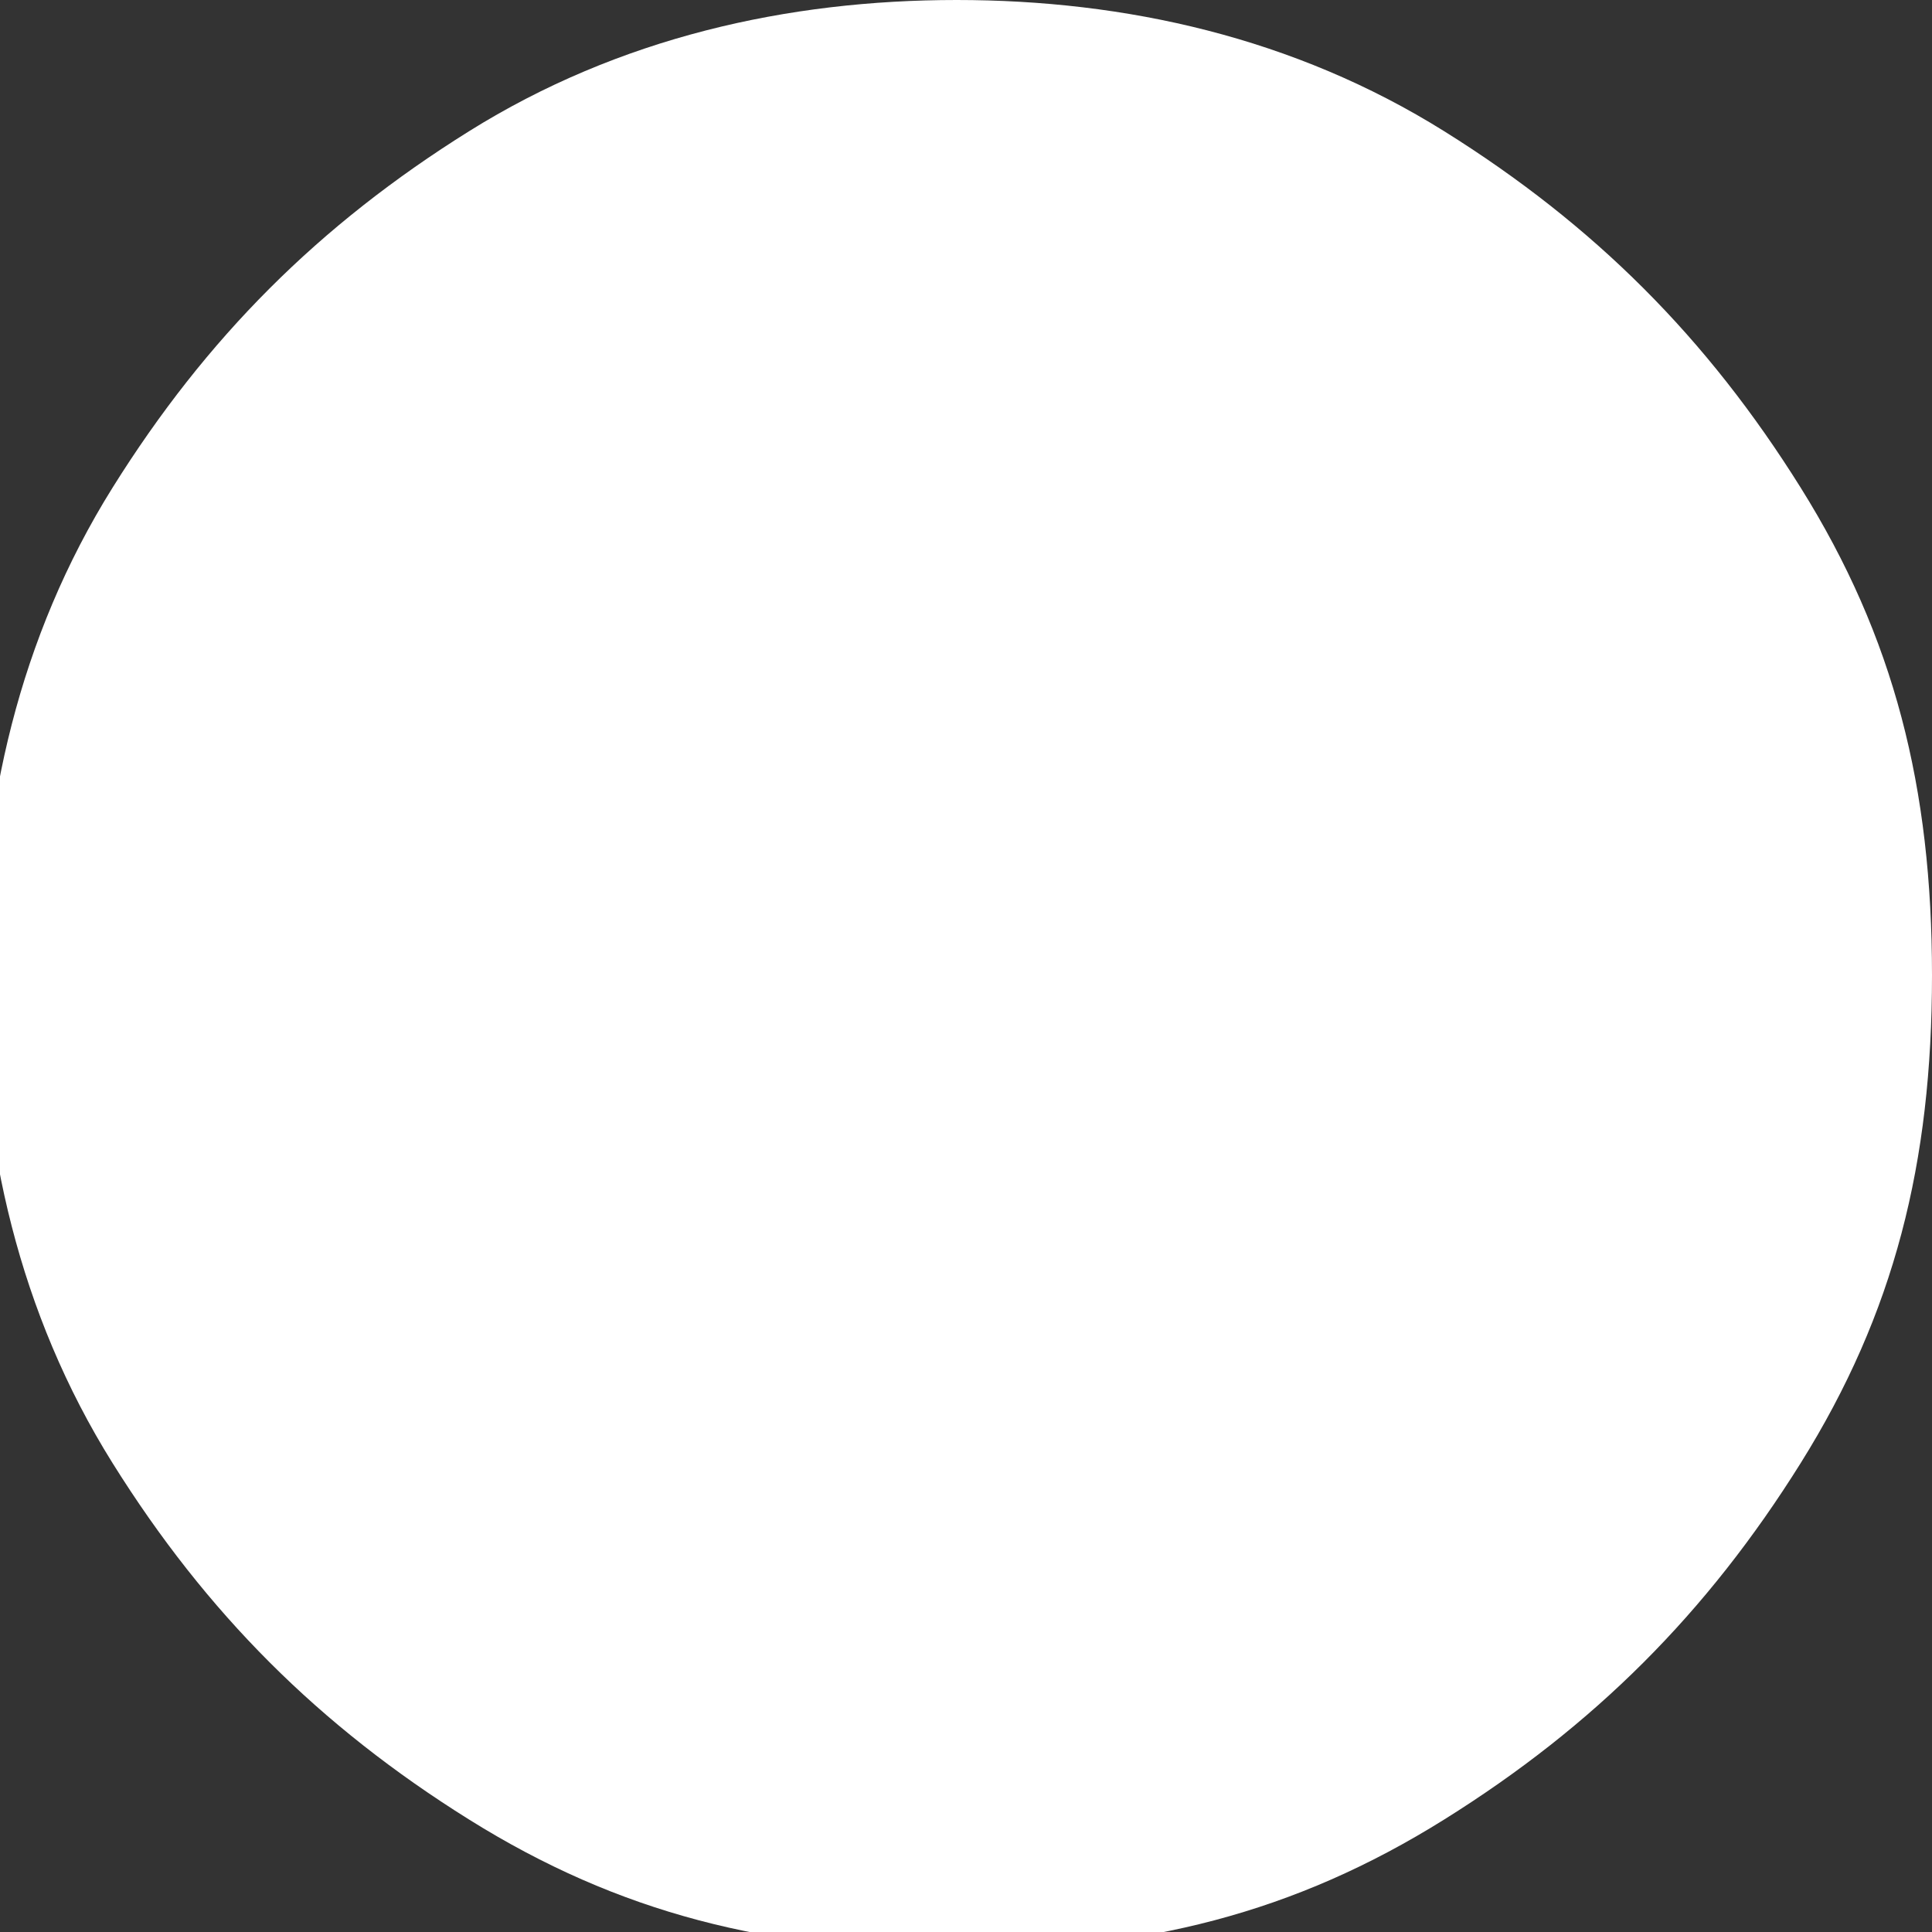 <?xml version="1.0" encoding="UTF-8"?>
<svg id="Layer_1" data-name="Layer 1" xmlns="http://www.w3.org/2000/svg" version="1.1" viewBox="0 0 10.3 10.3">
  <rect x="0" y="0" width="10.3" height="10.3" fill="#333333" stroke="none"/>
  <path d="M9.6,2.6c.5.8.7,1.6.7,2.6s-.2,1.8-.7,2.6c-.5.8-1.1,1.4-1.9,1.9-.8.5-1.6.7-2.6.7s-1.8-.2-2.6-.7c-.8-.5-1.4-1.1-1.9-1.9-.5-.8-.7-1.7-.7-2.6s.2-1.8.7-2.6c.5-.8,1.1-1.4,1.9-1.9.8-.5,1.7-.7,2.6-.7s1.8.2,2.6.7c.8.5,1.4,1.1,1.9,1.9Z" fill="#fff" stroke-width="0"/>
</svg>